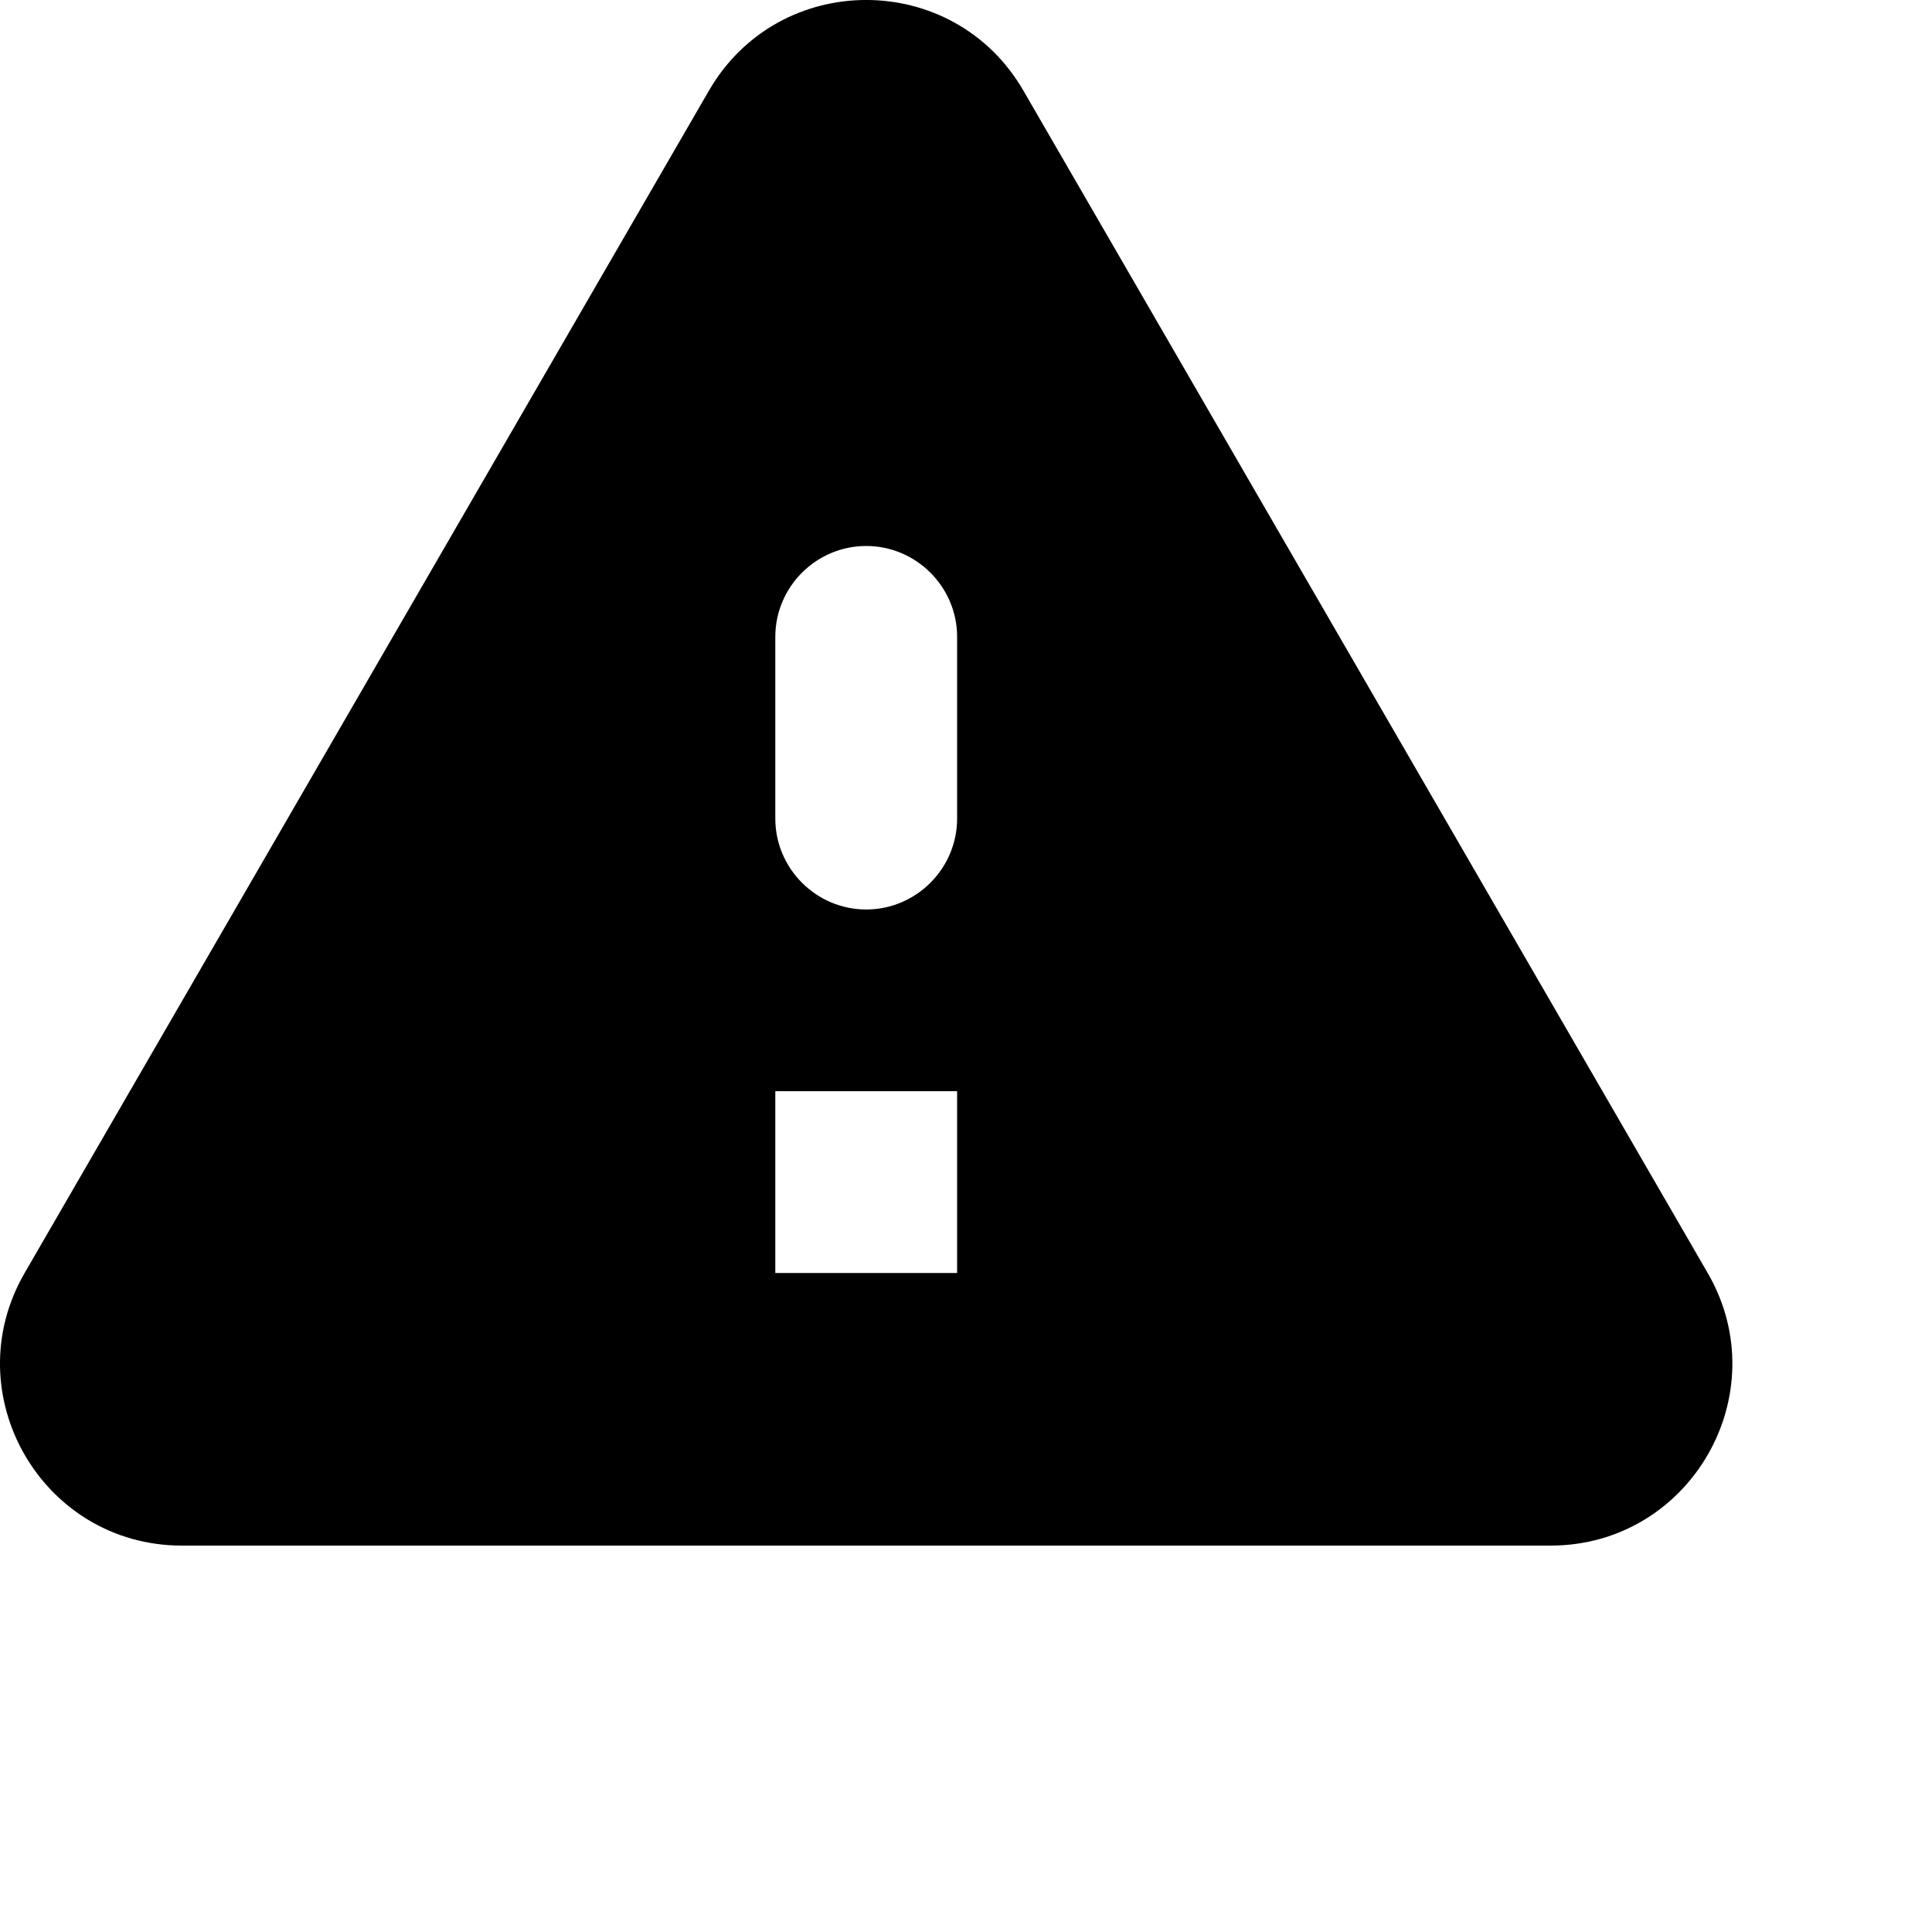 <svg viewBox="0 0 20 20" preserveAspectRatio="xMidYMin slice" width="100%">
  <g id="Page-1" stroke-width="1" fill-rule="evenodd">
    <g id="C2-Test-mode-1" transform="translate(-740, -327)" fill="currentColor" fill-rule="nonzero">
      <path d="M741.883,343 L756.051,343 C757.499,343 758.403,341.429 757.678,340.178 L750.594,327.938 C749.87,326.687 748.064,326.687 747.339,327.938 L740.255,340.178 C739.531,341.429 740.434,343 741.883,343 Z M748.967,336.415 C748.449,336.415 748.026,335.991 748.026,335.474 L748.026,333.592 C748.026,333.075 748.449,332.652 748.967,332.652 C749.484,332.652 749.908,333.075 749.908,333.592 L749.908,335.474 C749.908,335.991 749.484,336.415 748.967,336.415 Z M749.908,340.178 L748.026,340.178 L748.026,338.296 L749.908,338.296 L749.908,340.178 Z" id="icon/alert/warning_24px"></path>
    </g>
  </g>
</svg>

